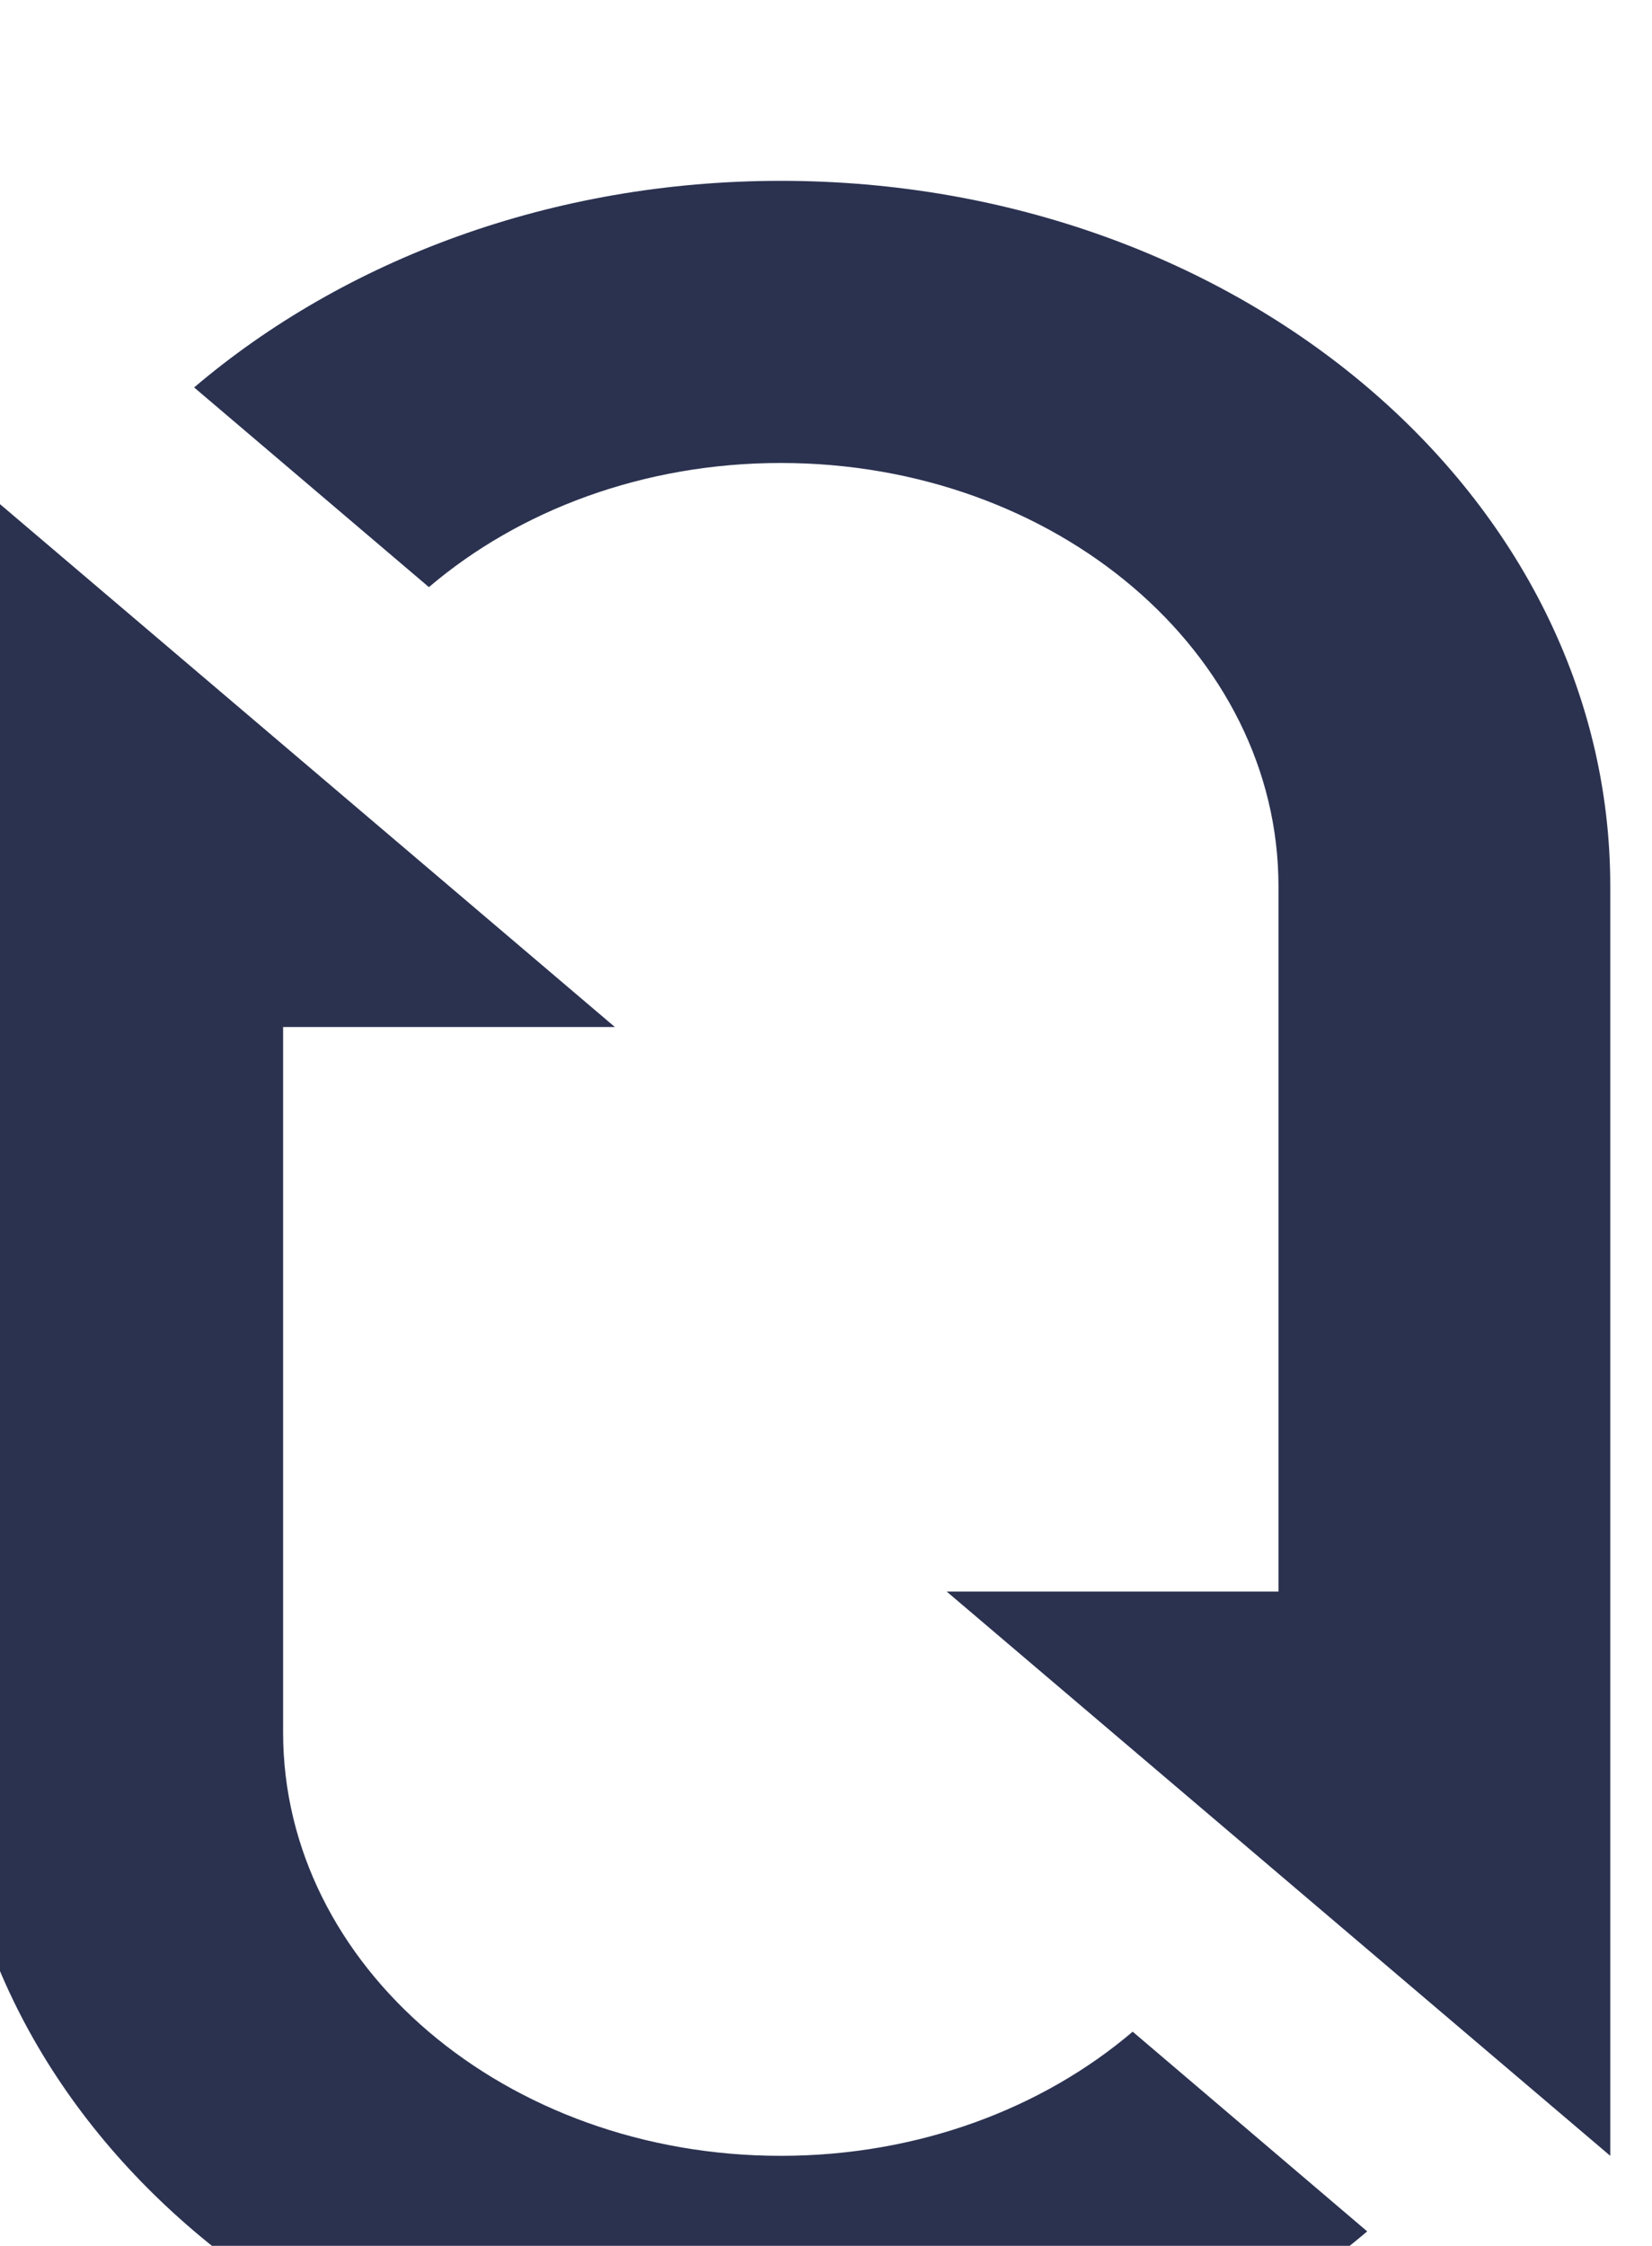 <svg width="4.377mm" height="5.947mm" version="1.1" viewBox="0 0 4.377 5.947" xmlns="http://www.w3.org/2000/svg">
 <g transform="translate(24.276 -226.33)">
  <g transform="matrix(.265 0 0 .265 -18.218 144.83)" fill="none">
   <g transform="matrix(3.78 0 0 3.78 -53.546 -627.91)">
    <g transform="matrix(.265 0 0 .265 51.149 165.26)" fill="none">
     <g transform="matrix(3.78,0,0,3.78,-308.6,-672.95)">
      <g transform="matrix(.265 0 0 .265 51.149 165.26)">
       <g fill="#2b3250">
        <g transform="matrix(.241 0 0 .281 -248.3 323.52)" fill="#2b3250">
         <path d="m843.11 136.1 9.707 7.077c3.723-2.718 8.865-4.4 14.549-4.4 11.369 0 20.577 6.718 20.577 15.003v24.994h-13.718l27.436 19.998v-45c0-13.811-15.336-24.994-34.295-24.994-9.474 0-18.051 2.8-24.256 7.322zm24.256 62.672c-11.369 0-20.577-6.718-20.577-15.003v-25.002h13.718l-27.436-19.998v45c0 13.803 15.358 25.002 34.295 25.002 9.474 0 18.051-2.8 24.245-7.322l-9.696-7.077c-3.723 2.718-8.865 4.4-14.549 4.4z" fill="#2b3250" stroke-width=".095"/>
        </g>
       </g>
      </g>
     </g>
    </g>
   </g>
  </g>
 </g>
</svg>

